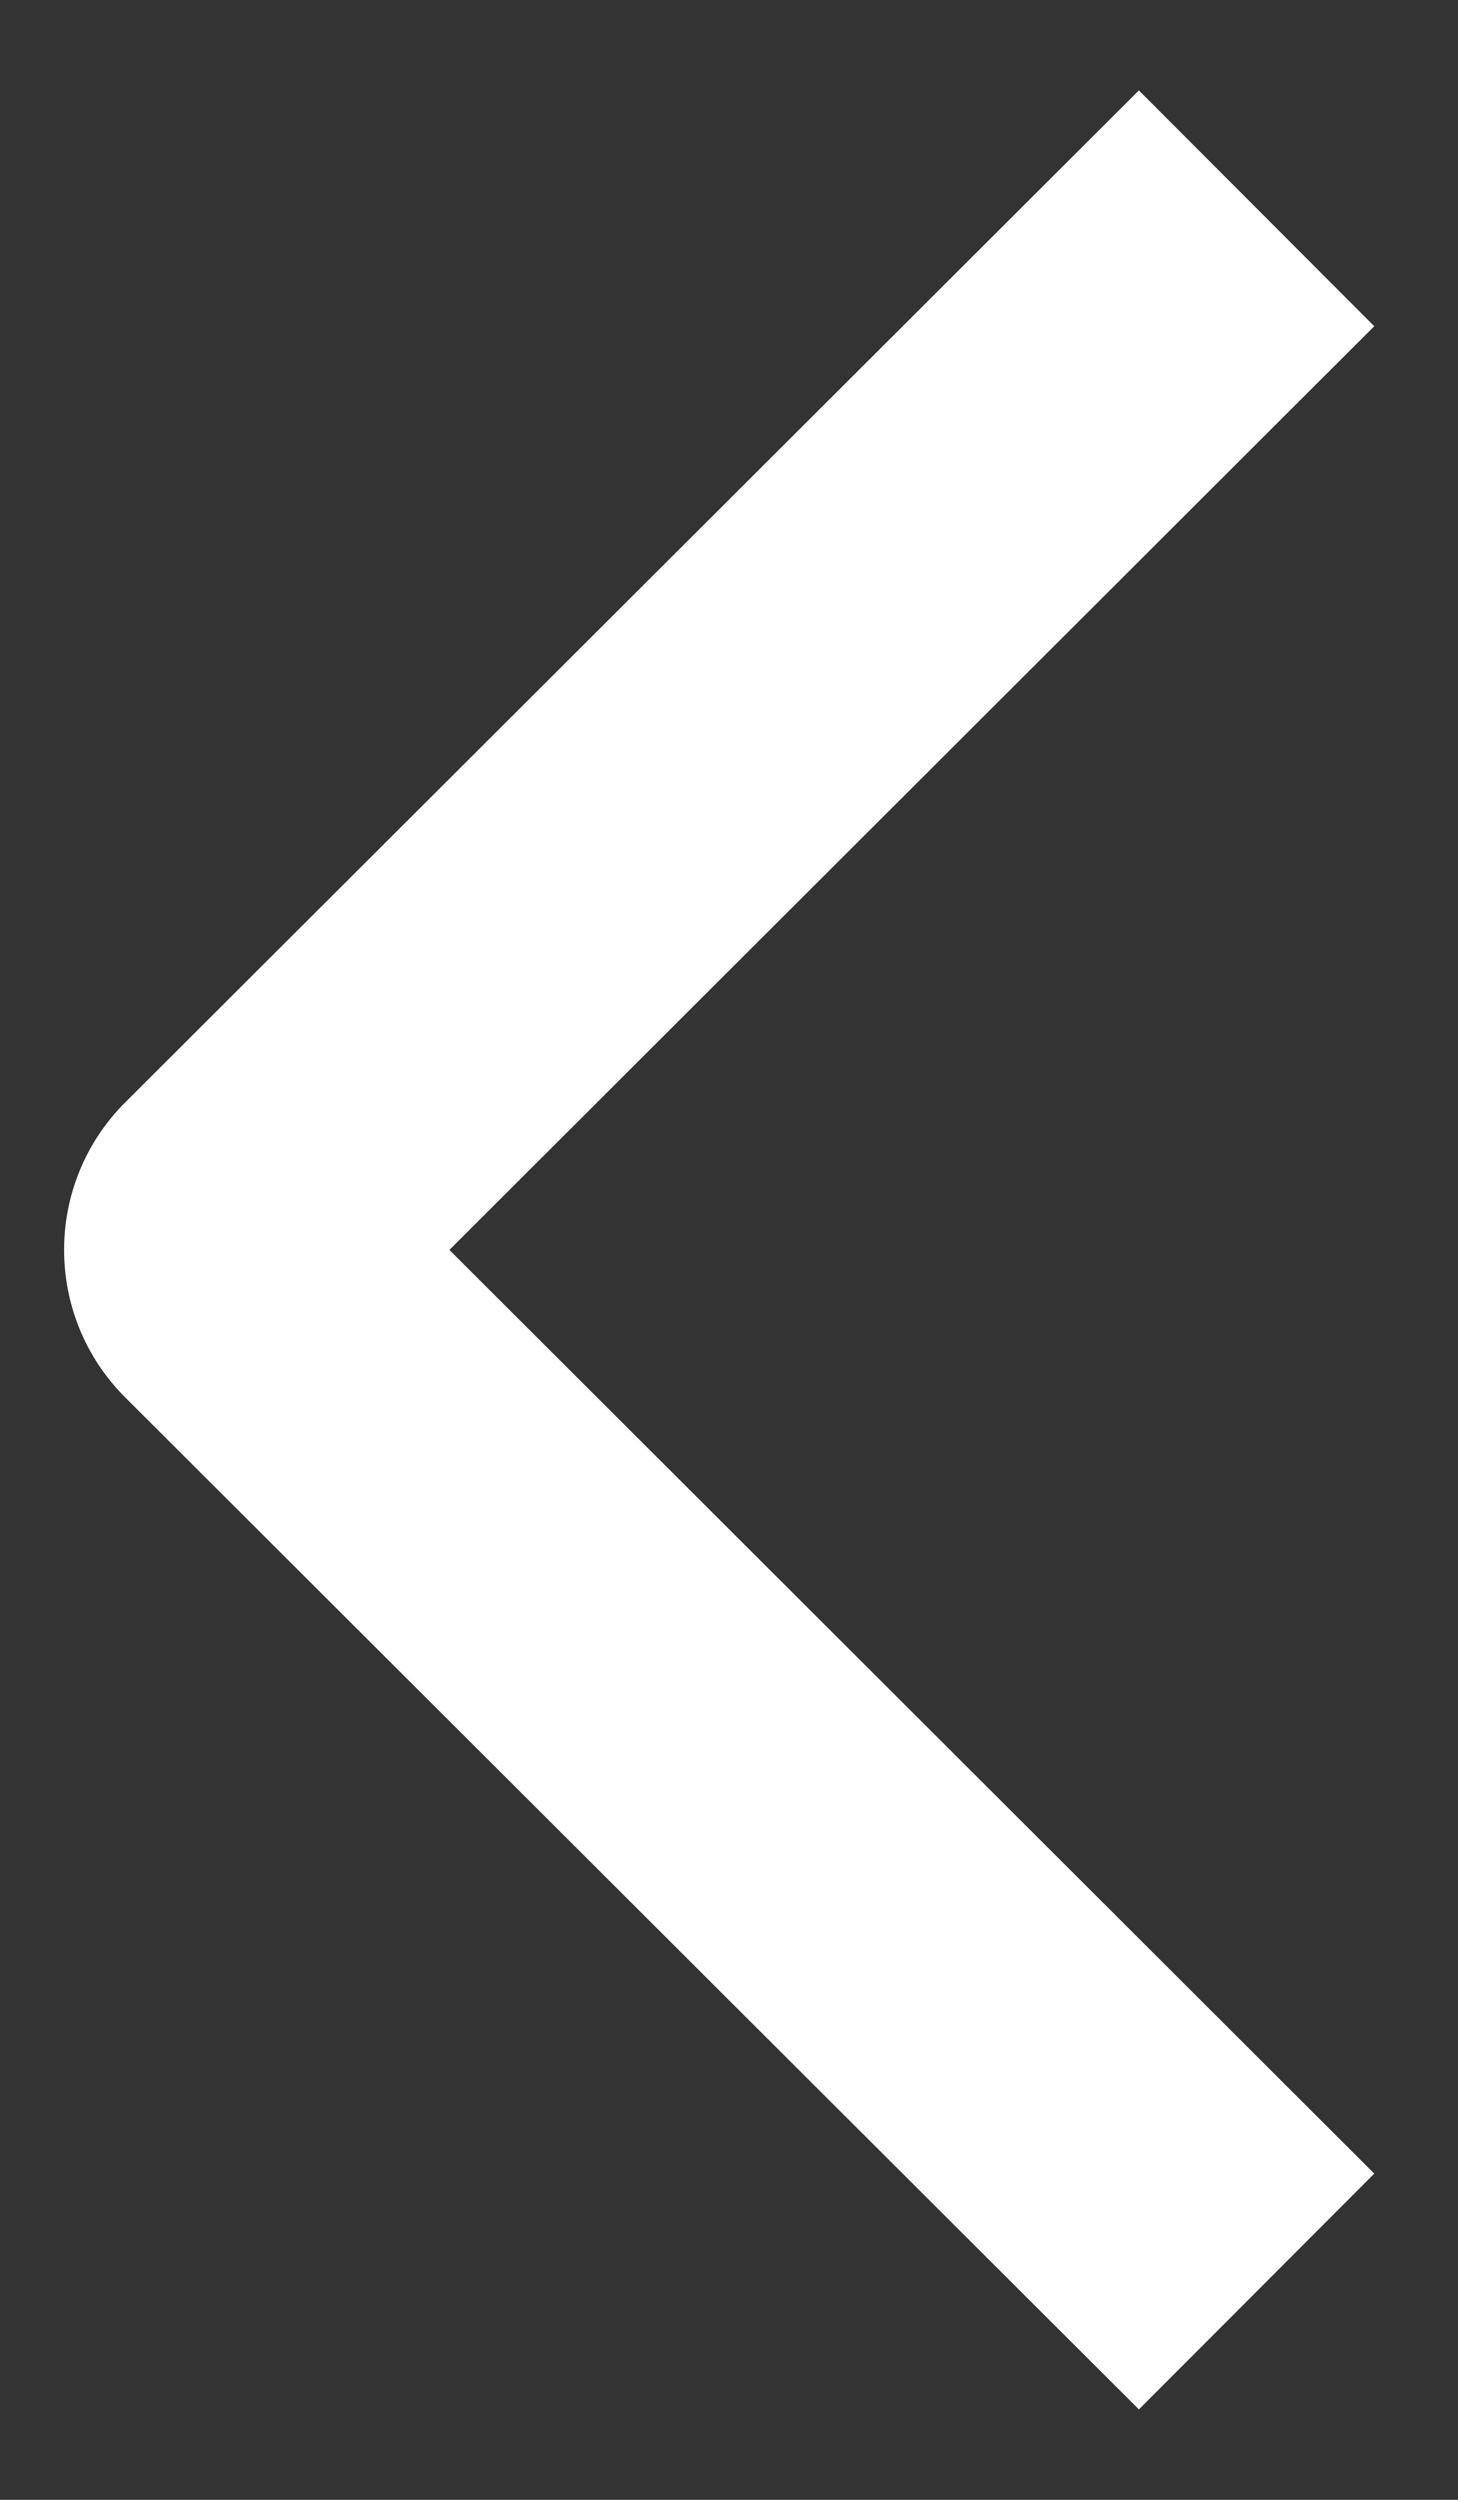 <svg width="7" height="12" viewBox="0 0 7 12" fill="none" xmlns="http://www.w3.org/2000/svg">
<rect x="0" y="0" width="7" height="12" fill="#333333" stroke="none"/>
<path d="M1.167 5.858L0.601 5.292L0.601 5.292L1.167 5.858ZM1.167 6.142L0.601 6.708H0.601L1.167 6.142ZM5.468 0.434L0.601 5.292L1.732 6.425L6.598 1.566L5.468 0.434ZM0.601 6.708L5.468 11.566L6.598 10.434L1.732 5.575L0.601 6.708ZM0.601 5.292C0.21 5.683 0.21 6.317 0.601 6.708L1.732 5.575C1.967 5.81 1.967 6.19 1.732 6.425L0.601 5.292Z" fill="white"/>
</svg>

